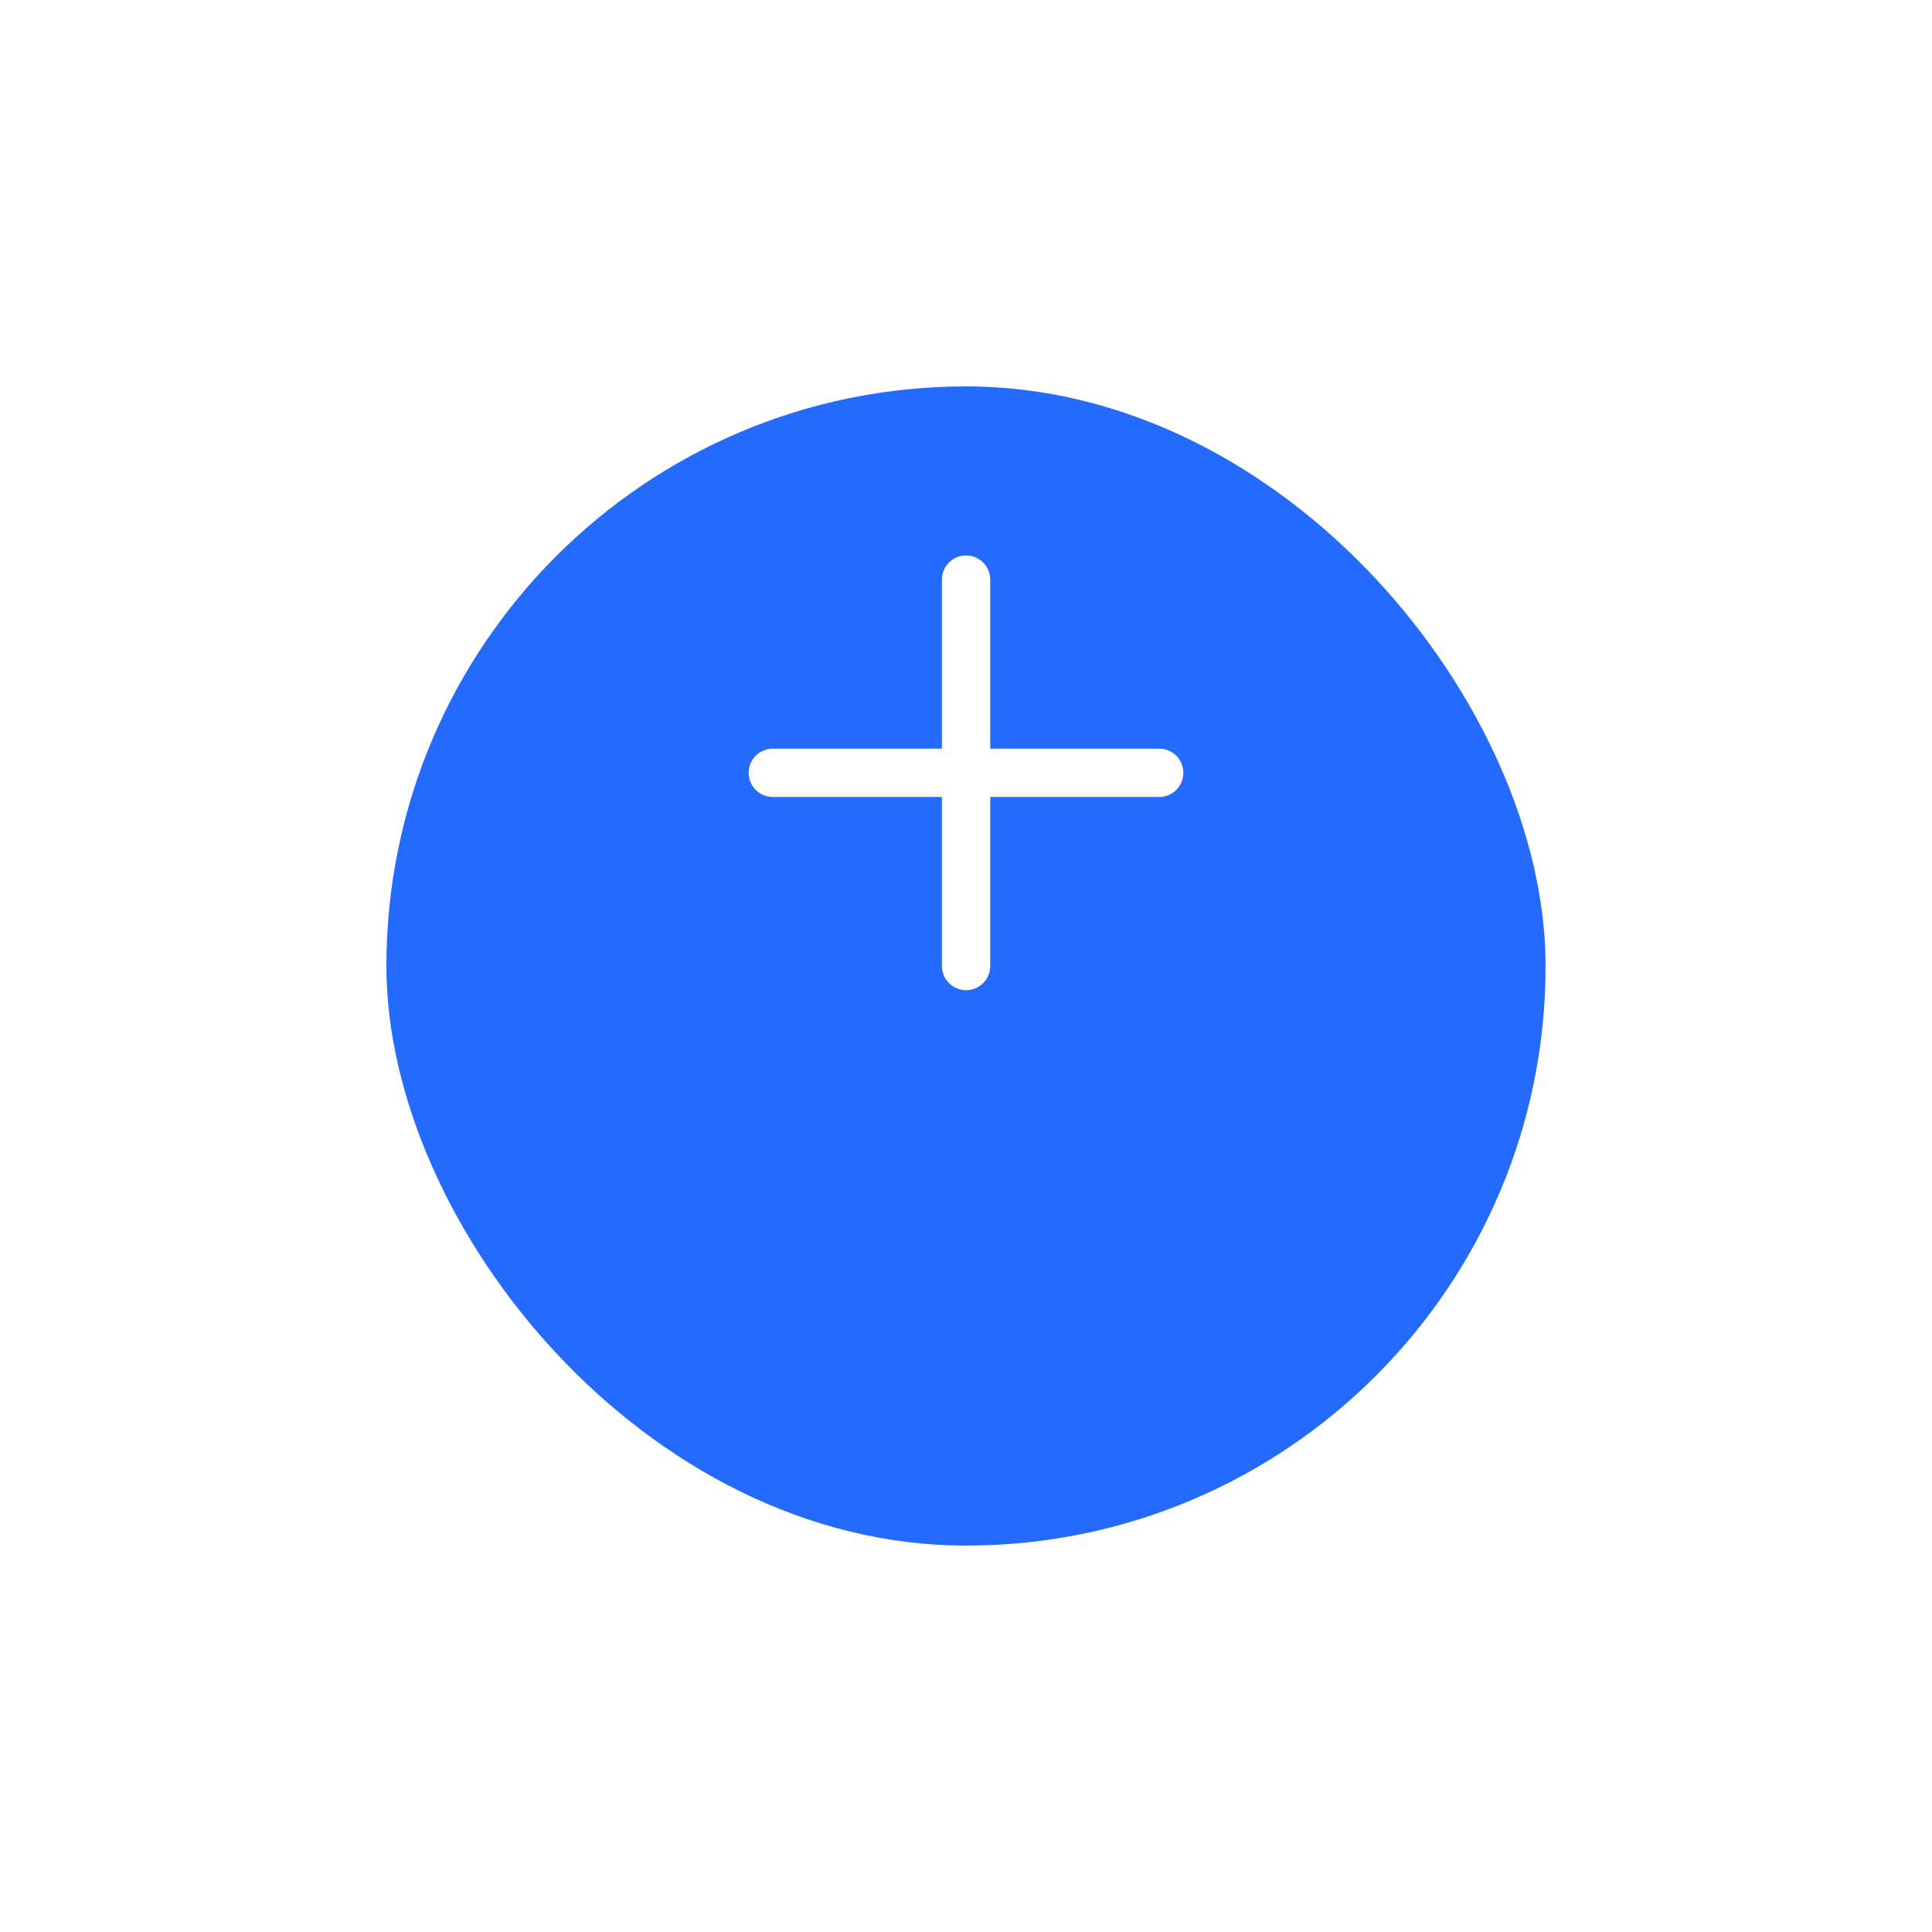 <svg width="80" height="80" viewBox="0 0 80 80" fill="none" xmlns="http://www.w3.org/2000/svg">
<g filter="url(#filter0_d_0_2473)">
<rect x="16" y="8" width="48" height="48" rx="24" fill="#246BFD"/>
</g>
<path d="M48 32.001H32M40.003 40V24" stroke="white" stroke-width="2" stroke-linecap="round" stroke-linejoin="round"/>
<defs>
<filter id="filter0_d_0_2473" x="0" y="0" width="80" height="80" filterUnits="userSpaceOnUse" color-interpolation-filters="sRGB">
<feFlood flood-opacity="0" result="BackgroundImageFix"/>
<feColorMatrix in="SourceAlpha" type="matrix" values="0 0 0 0 0 0 0 0 0 0 0 0 0 0 0 0 0 0 127 0" result="hardAlpha"/>
<feOffset dy="8"/>
<feGaussianBlur stdDeviation="8"/>
<feColorMatrix type="matrix" values="0 0 0 0 0.6 0 0 0 0 0.612 0 0 0 0 0.678 0 0 0 0.5 0"/>
<feBlend mode="normal" in2="BackgroundImageFix" result="effect1_dropShadow_0_2473"/>
<feBlend mode="normal" in="SourceGraphic" in2="effect1_dropShadow_0_2473" result="shape"/>
</filter>
</defs>
</svg>
